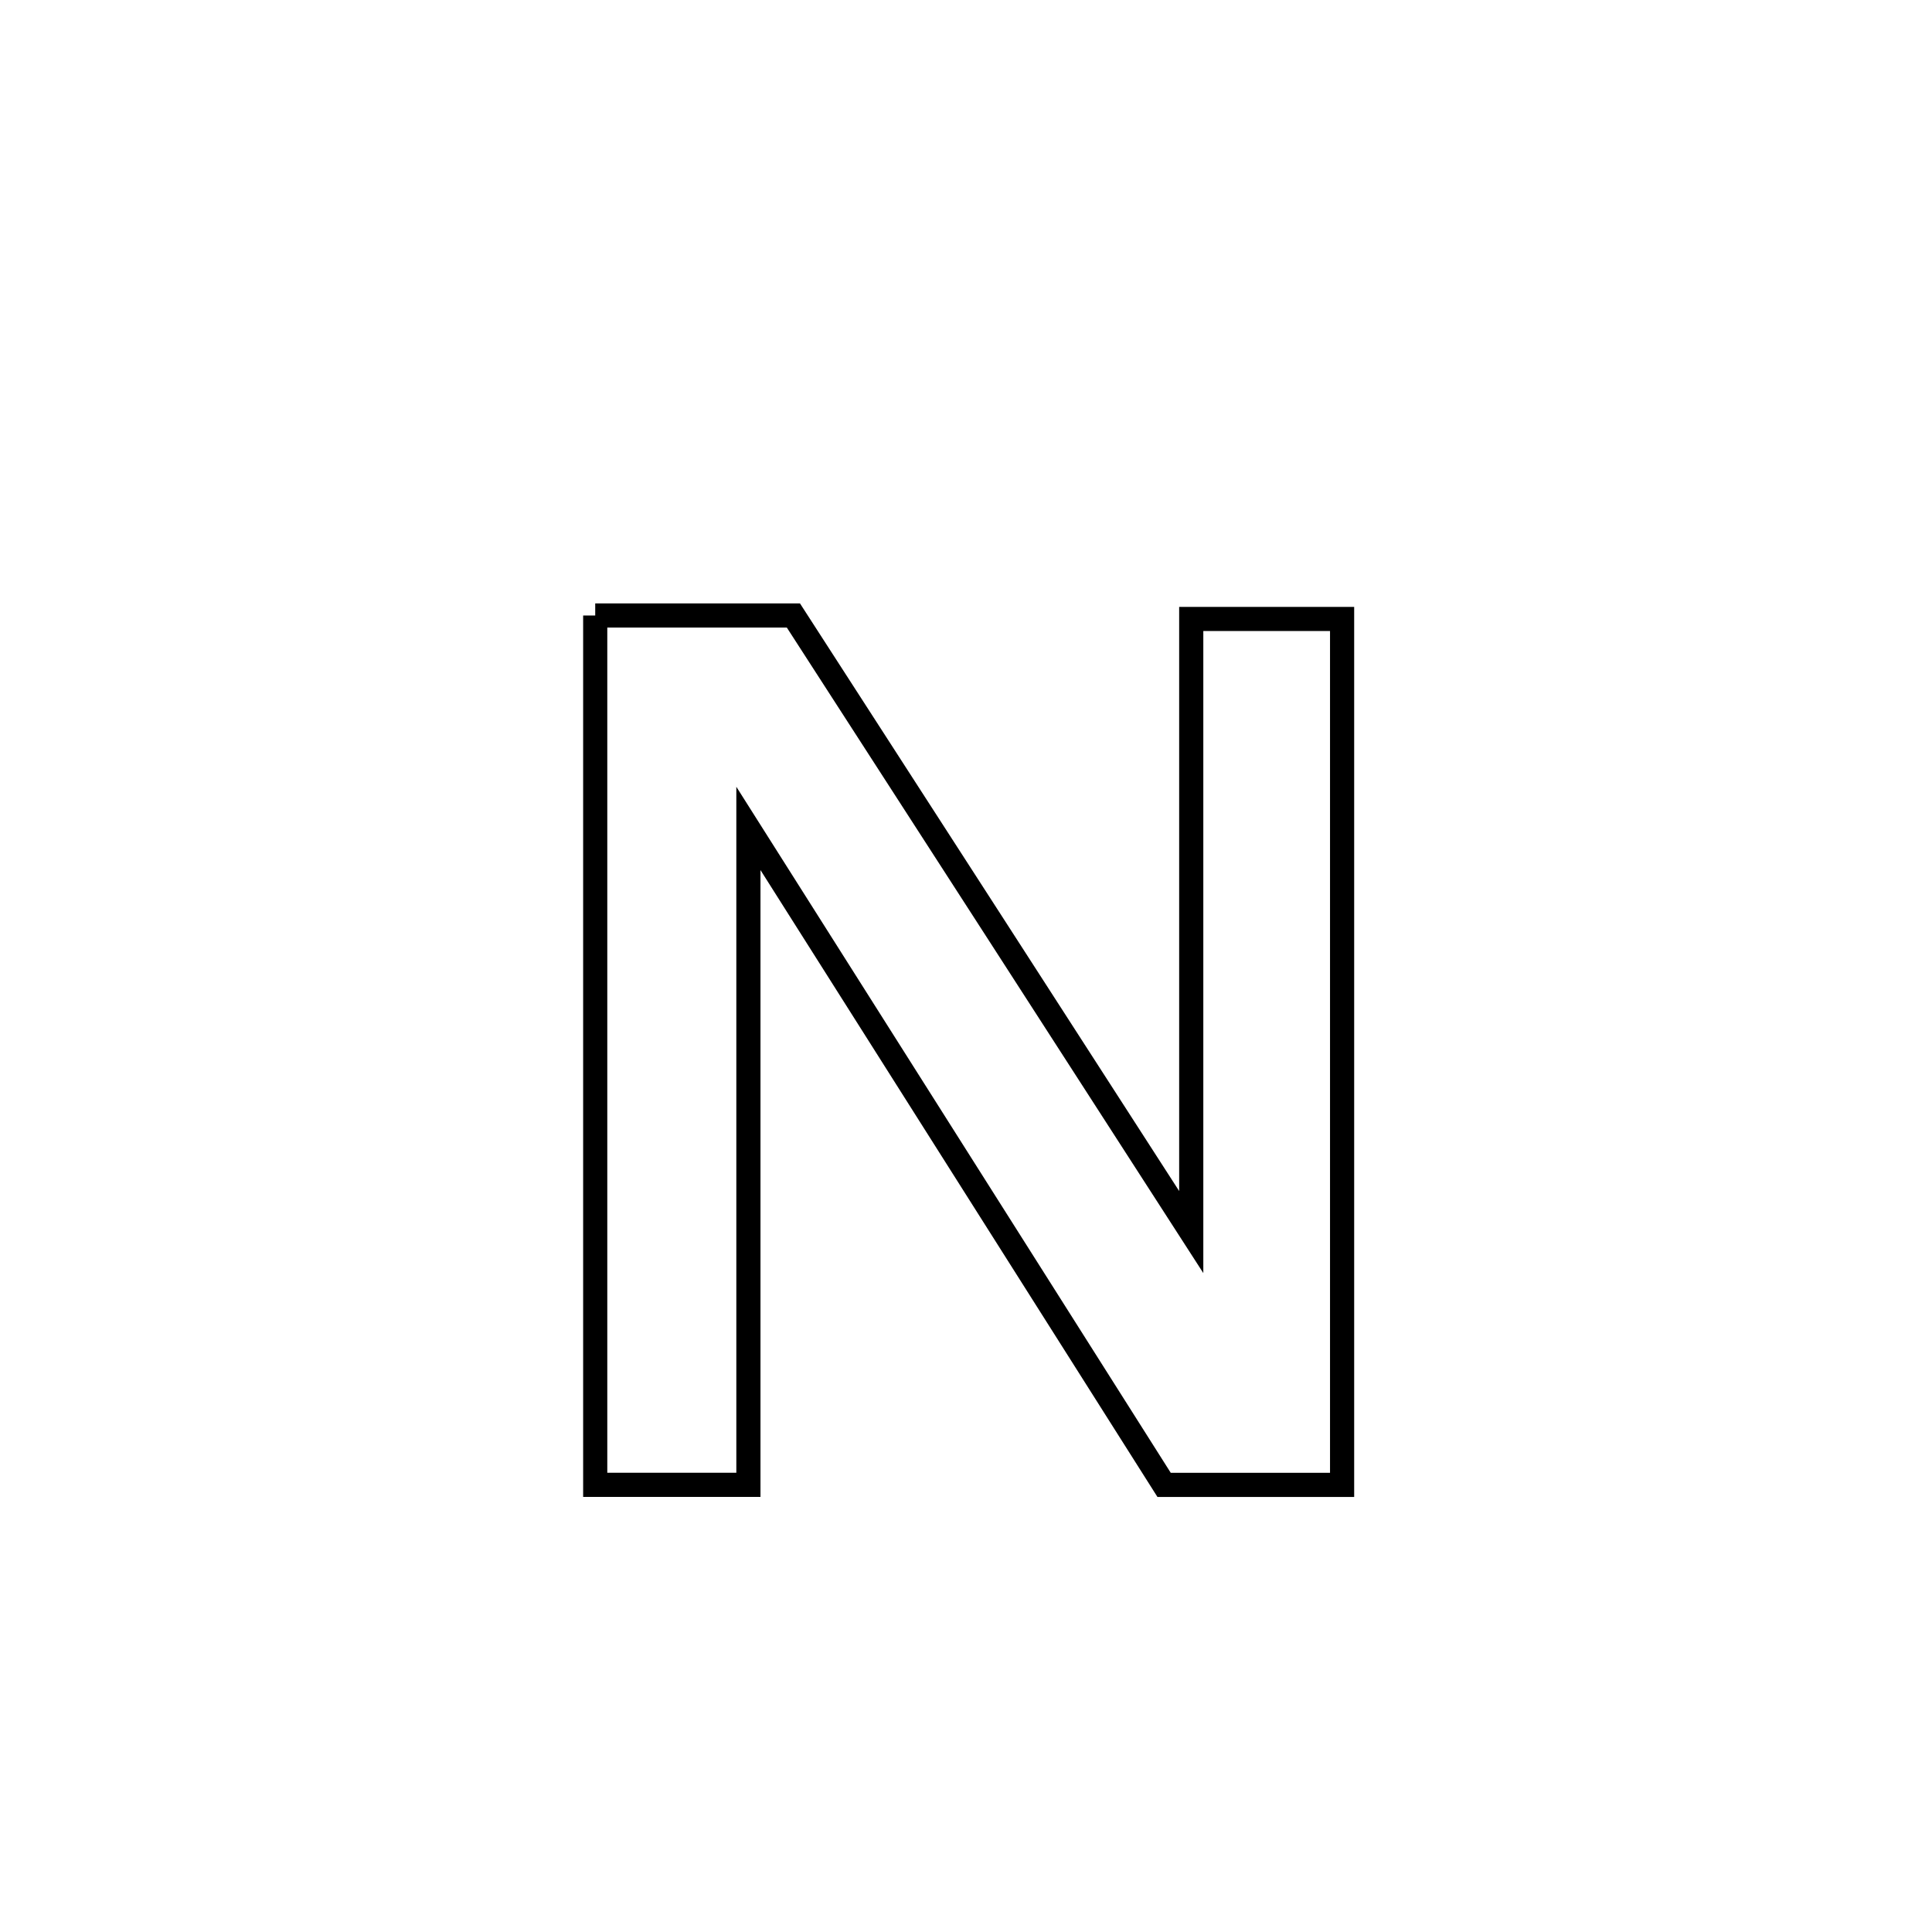 <svg xmlns="http://www.w3.org/2000/svg" viewBox="0.0 0.0 24.0 24.0" height="200px" width="200px"><path fill="none" stroke="black" stroke-width=".3" stroke-opacity="1.0"  filling="0" d="M7.394 7.646 L7.394 7.646 C8.215 7.646 9.035 7.646 9.856 7.646 L9.856 7.646 C10.68 8.923 11.504 10.199 12.328 11.475 C13.151 12.752 13.975 14.028 14.798 15.305 L14.798 15.305 C14.798 14.035 14.798 12.766 14.798 11.497 C14.798 10.228 14.798 8.958 14.798 7.689 L14.798 7.689 C15.423 7.689 16.047 7.689 16.672 7.689 L16.672 7.689 C16.672 9.482 16.672 11.275 16.672 13.068 C16.672 14.86 16.672 16.653 16.672 18.446 L16.672 18.446 C16.427 18.446 14.606 18.446 14.461 18.446 L14.461 18.446 C13.6 17.087 12.739 15.728 11.879 14.369 C11.018 13.01 10.158 11.651 9.297 10.291 L9.297 10.291 C9.297 11.65 9.297 13.009 9.297 14.368 C9.297 15.727 9.297 17.086 9.297 18.445 L9.297 18.445 C8.663 18.445 8.028 18.445 7.394 18.445 L7.394 18.445 C7.394 16.645 7.394 14.846 7.394 13.046 C7.394 11.246 7.394 9.446 7.394 7.646 L7.394 7.646"></path></svg>
